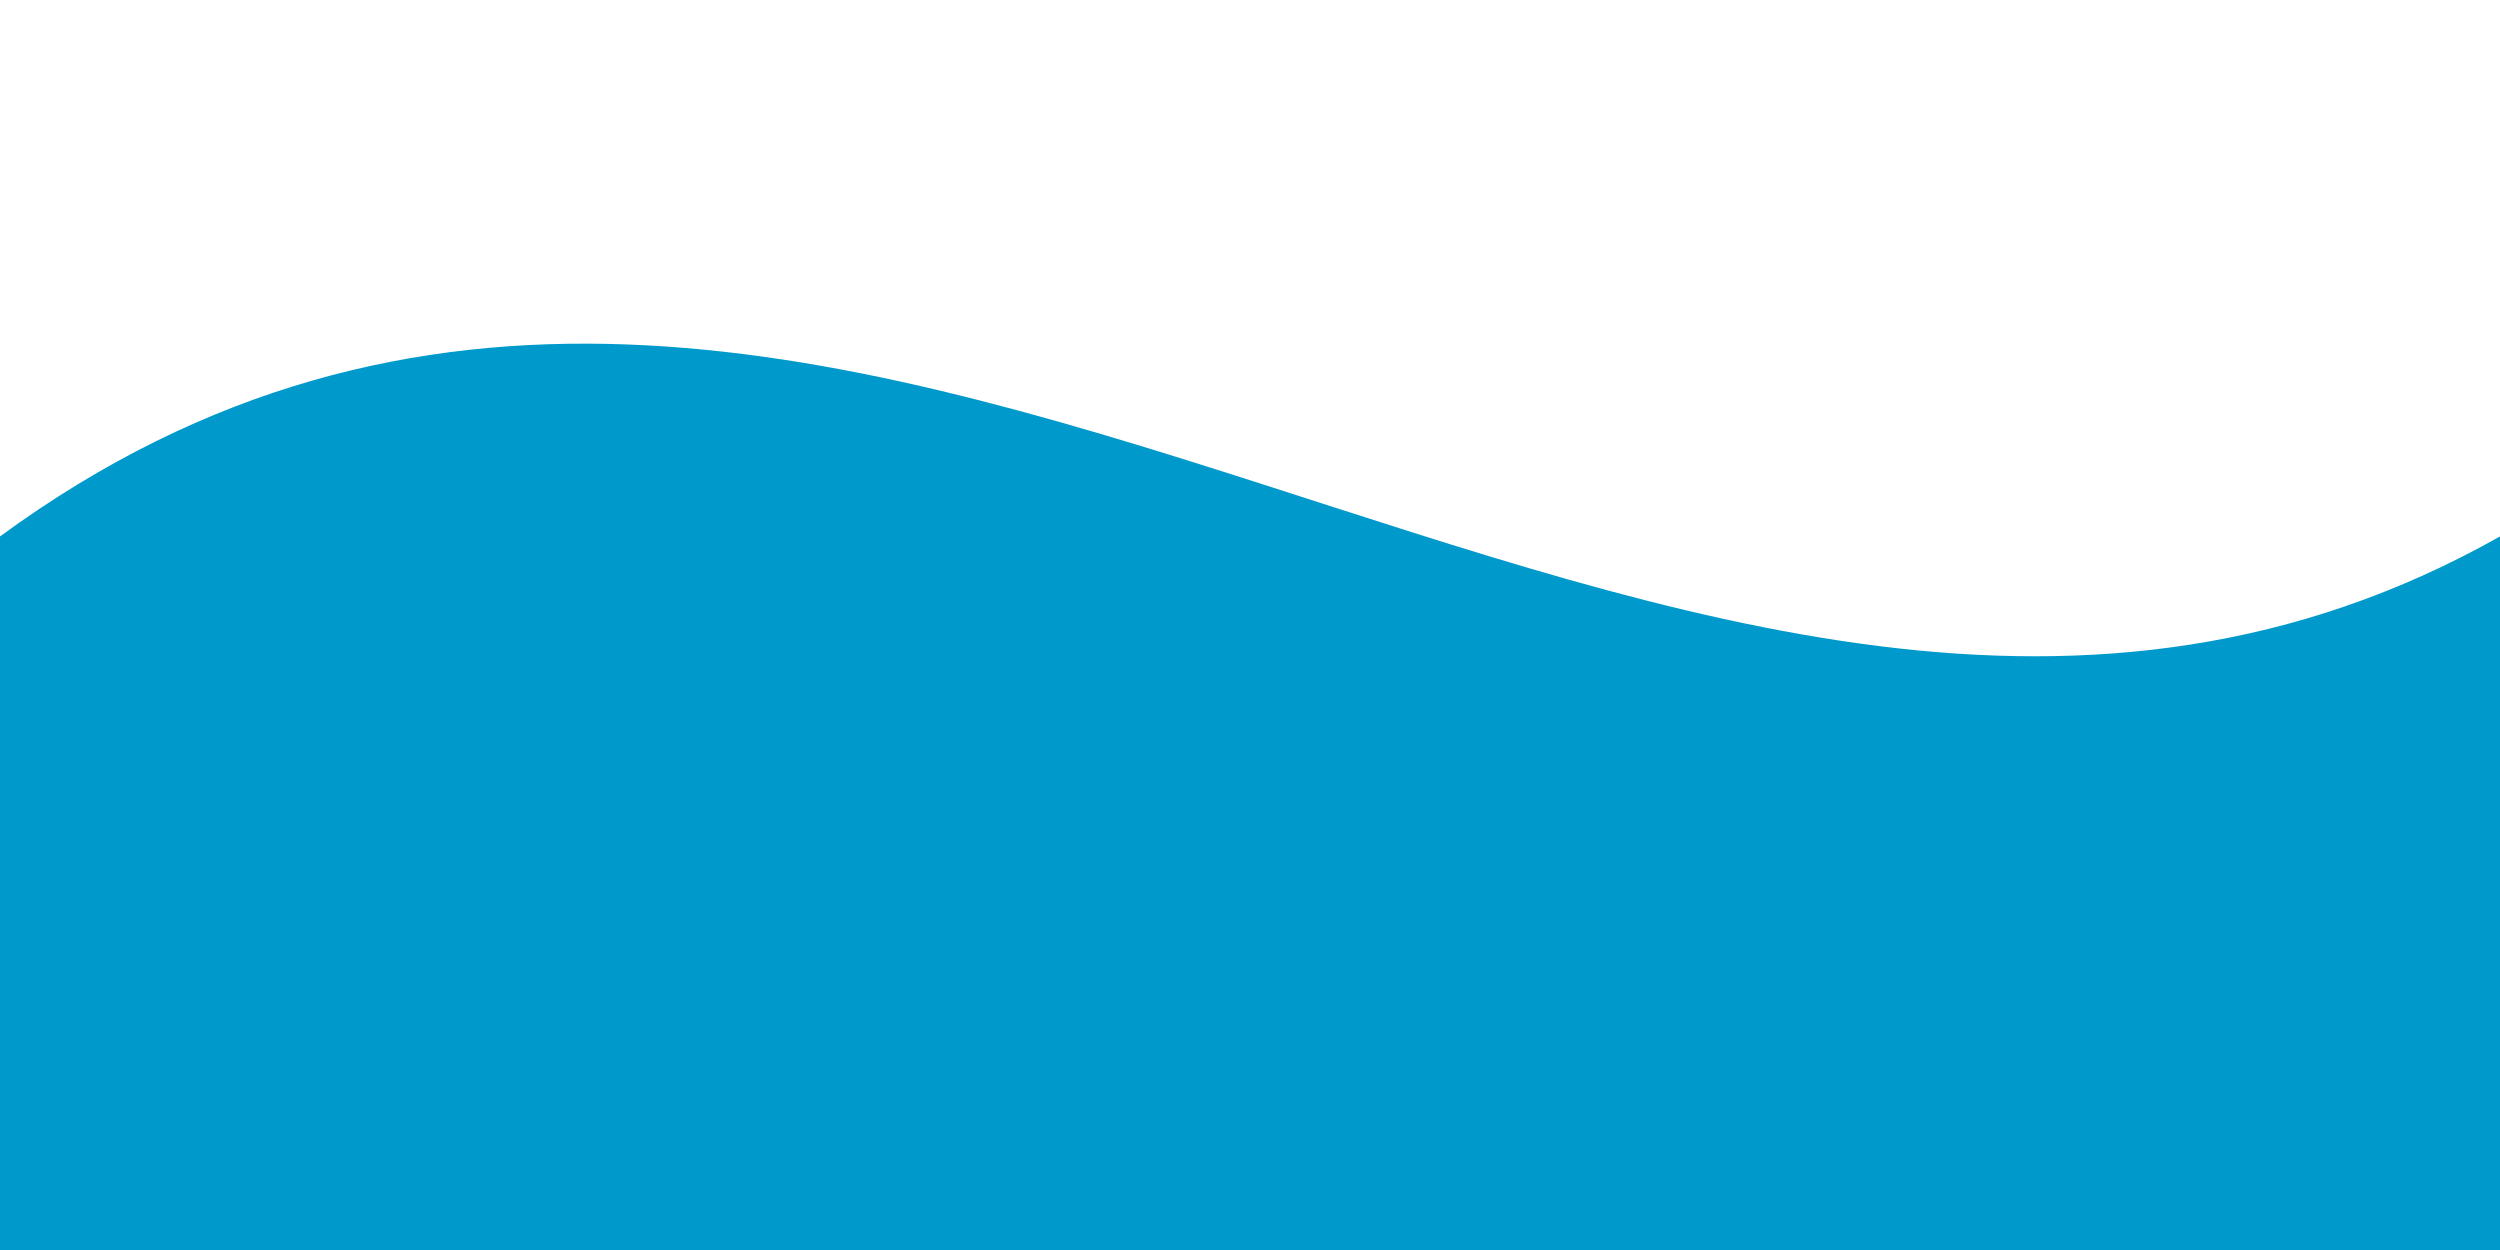 <?xml version="1.0" encoding="UTF-8" standalone="no"?>
<!-- Created with Inkscape (http://www.inkscape.org/) -->

<svg
   width="1200"
   height="600"
   viewBox="0 0 317.5 158.75"
   version="1.1"
   id="svg5"
   inkscape:version="1.2.2 (732a01da63, 2022-12-09)"
   sodipodi:docname="loginBG.svg"
   xmlns:inkscape="http://www.inkscape.org/namespaces/inkscape"
   xmlns:sodipodi="http://sodipodi.sourceforge.net/DTD/sodipodi-0.dtd"
   xmlns="http://www.w3.org/2000/svg"
   xmlns:svg="http://www.w3.org/2000/svg">
  <sodipodi:namedview
     id="namedview7"
     pagecolor="#505050"
     bordercolor="#eeeeee"
     borderopacity="1"
     inkscape:showpageshadow="0"
     inkscape:pageopacity="0"
     inkscape:pagecheckerboard="0"
     inkscape:deskcolor="#505050"
     inkscape:document-units="mm"
     showgrid="false"
     inkscape:zoom="0.43055556"
     inkscape:cx="959.22581"
     inkscape:cy="900"
     inkscape:window-width="1920"
     inkscape:window-height="991"
     inkscape:window-x="-9"
     inkscape:window-y="-9"
     inkscape:window-maximized="1"
     inkscape:current-layer="layer1" />
  <defs
     id="defs2" />
  <g
     inkscape:label="Layer 1"
     inkscape:groupmode="layer"
     id="layer1">
    <path
       style="fill:#0099cc;fill-opacity:1;stroke:none;stroke-width:0.145;stroke-linecap:round;stroke-linejoin:round"
       d="m 317.5,68.127 c -104.297,58.856 -211.728,-77.417 -317.5,0 V 158.75 h 317.5 z"
       id="path398"
       sodipodi:nodetypes="cc" />
    <rect
       style="fill:#00ffff;stroke:none;stroke-width:0.231;stroke-linecap:round;stroke-linejoin:round"
       id="rect548"
       width="80.706"
       height="87.261"
       x="173.294"
       y="365.637" />
    <rect
       style="opacity:0.4;fill:#000080;stroke:none;stroke-width:0.231;stroke-linecap:round;stroke-linejoin:round"
       id="rect550"
       width="80.706"
       height="87.261"
       x="213.647"
       y="387.76" />
  </g>
</svg>
